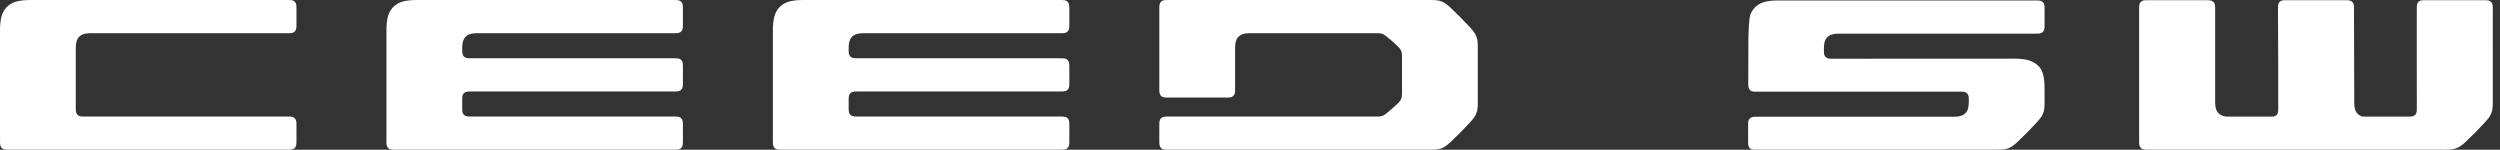 <svg width="384" height="23" viewBox="0 0 384 23" fill="none" xmlns="http://www.w3.org/2000/svg">
<rect x="0" y="0" width="384" height="23" fill="#333333" stroke="none"/>
<g clip-path="url(#clip0_8262:45565)">
<path d="M45.005 0.092C44.799 0.01 44.542 -0.001 44.285 0.001H5.009C3.983 -0.009 2.952 0.035 2.129 0.365C1.307 0.694 0.693 1.309 0.364 2.133C0.035 2.957 -0.009 3.99 0.001 5.017V21.746C-0.001 22.003 0.01 22.261 0.092 22.467C0.174 22.673 0.328 22.826 0.533 22.909C0.739 22.991 0.997 23.002 1.253 23H44.285C44.542 23.002 44.799 22.991 45.005 22.909C45.211 22.826 45.364 22.673 45.446 22.467C45.529 22.261 45.54 22.003 45.537 21.746V19.153C45.54 18.896 45.529 18.638 45.446 18.432C45.364 18.226 45.211 18.072 45.005 17.99C44.799 17.908 44.542 17.896 44.285 17.899H12.892C12.635 17.902 12.377 17.891 12.172 17.808C11.966 17.726 11.813 17.572 11.73 17.366C11.648 17.16 11.637 16.902 11.64 16.645V7.61C11.635 7.096 11.657 6.58 11.821 6.168C11.986 5.756 12.293 5.448 12.704 5.284C13.115 5.119 13.631 5.097 14.143 5.102H44.285C44.542 5.104 44.799 5.093 45.005 5.011C45.211 4.929 45.364 4.775 45.446 4.569C45.529 4.363 45.54 4.105 45.537 3.848V1.255C45.54 0.998 45.529 0.74 45.446 0.534C45.364 0.328 45.211 0.174 45.005 0.092ZM104.361 0.092C104.155 0.01 103.897 -0.001 103.641 0.001H64.365C63.339 -0.009 62.308 0.035 61.486 0.365C60.663 0.694 60.049 1.309 59.72 2.133C59.392 2.957 59.347 3.99 59.358 5.017V21.746C59.355 22.003 59.366 22.261 59.449 22.467C59.531 22.673 59.684 22.826 59.89 22.909C60.095 22.991 60.353 23.002 60.609 23H103.641C103.897 23.002 104.155 22.991 104.361 22.909C104.567 22.826 104.721 22.673 104.803 22.467C104.885 22.261 104.896 22.003 104.894 21.746V19.153C104.896 18.896 104.885 18.638 104.803 18.432C104.721 18.226 104.567 18.072 104.361 17.99C104.155 17.908 103.897 17.896 103.641 17.899H72.248C71.992 17.902 71.734 17.891 71.528 17.808C71.323 17.726 71.169 17.572 71.087 17.366C71.004 17.16 70.994 16.902 70.996 16.645V15.305C70.994 15.048 71.004 14.79 71.087 14.584C71.169 14.378 71.323 14.224 71.528 14.142C71.734 14.059 71.992 14.048 72.248 14.051H103.641C103.897 14.053 104.155 14.042 104.361 13.96C104.567 13.877 104.721 13.724 104.803 13.518C104.885 13.312 104.896 13.054 104.894 12.797V10.204C104.896 9.947 104.885 9.689 104.803 9.483C104.721 9.277 104.567 9.124 104.361 9.041C104.155 8.959 103.897 8.948 103.641 8.95H72.248C71.992 8.953 71.734 8.942 71.528 8.859C71.323 8.777 71.169 8.623 71.087 8.417C71.004 8.211 70.994 7.953 70.996 7.696V7.61C70.991 7.096 71.013 6.58 71.178 6.168C71.342 5.756 71.649 5.448 72.06 5.284C72.471 5.119 72.987 5.097 73.5 5.102H103.641C103.897 5.104 104.155 5.093 104.361 5.011C104.567 4.929 104.721 4.775 104.803 4.569C104.885 4.363 104.896 4.105 104.894 3.848V1.255C104.896 0.998 104.885 0.74 104.803 0.534C104.721 0.328 104.567 0.174 104.361 0.092ZM226.915 6.12C226.844 5.759 226.711 5.418 226.518 5.104C226.325 4.791 226.074 4.504 225.815 4.224C224.859 3.181 223.865 2.175 222.831 1.207C222.552 0.942 222.264 0.685 221.947 0.487C221.631 0.289 221.288 0.151 220.923 0.079C220.558 0.007 220.172 -0 219.785 0.001H179.322C179.066 -0.001 178.808 0.01 178.602 0.092C178.397 0.174 178.243 0.328 178.161 0.534C178.079 0.74 178.068 0.998 178.071 1.255V13.731C178.068 13.987 178.079 14.246 178.161 14.451C178.243 14.658 178.397 14.811 178.602 14.894C178.808 14.976 179.066 14.987 179.322 14.985H188.457C188.714 14.987 188.971 14.976 189.177 14.894C189.383 14.811 189.536 14.658 189.618 14.451C189.701 14.246 189.712 13.987 189.709 13.731V7.61C189.704 7.096 189.725 6.58 189.89 6.168C190.055 5.756 190.361 5.448 190.773 5.284C191.184 5.119 191.7 5.097 192.213 5.102H211.575C211.744 5.101 211.912 5.104 212.073 5.132C212.234 5.161 212.388 5.215 212.532 5.293C212.676 5.37 212.811 5.472 212.943 5.577C213.542 6.05 214.118 6.553 214.668 7.083C214.818 7.227 214.963 7.376 215.076 7.541C215.188 7.706 215.266 7.889 215.307 8.084C215.348 8.278 215.352 8.486 215.351 8.694V14.307C215.352 14.515 215.348 14.723 215.307 14.917C215.266 15.112 215.188 15.295 215.076 15.46C214.963 15.625 214.818 15.774 214.668 15.918C214.118 16.448 213.542 16.951 212.943 17.424C212.811 17.529 212.676 17.631 212.532 17.708C212.388 17.786 212.234 17.84 212.073 17.869C211.912 17.897 211.744 17.9 211.575 17.899H179.322C179.066 17.896 178.808 17.908 178.602 17.99C178.397 18.072 178.243 18.226 178.161 18.432C178.079 18.638 178.068 18.896 178.071 19.153V21.746C178.068 22.003 178.079 22.261 178.161 22.467C178.243 22.673 178.397 22.826 178.602 22.909C178.808 22.991 179.066 23.002 179.322 23H219.785C220.172 23.001 220.558 22.994 220.923 22.922C221.288 22.85 221.631 22.712 221.947 22.514C222.264 22.317 222.552 22.058 222.831 21.794C223.865 20.826 224.859 19.82 225.815 18.777C226.074 18.497 226.325 18.211 226.518 17.897C226.711 17.583 226.844 17.242 226.915 16.881C226.984 16.52 226.993 16.14 226.99 15.758V7.243C226.993 6.861 226.984 6.481 226.915 6.12ZM163.718 0.092C163.512 0.01 163.254 -0.001 162.998 0.001H123.721C122.696 -0.009 121.665 0.035 120.842 0.365C120.02 0.694 119.406 1.309 119.077 2.133C118.748 2.957 118.703 3.99 118.714 5.017V21.746C118.711 22.003 118.722 22.261 118.805 22.467C118.887 22.673 119.041 22.826 119.246 22.909C119.452 22.991 119.71 23.002 119.966 23H162.998C163.254 23.002 163.512 22.991 163.718 22.909C163.924 22.826 164.076 22.673 164.159 22.467C164.242 22.261 164.252 22.003 164.25 21.746V19.153C164.252 18.896 164.242 18.638 164.159 18.432C164.076 18.226 163.924 18.072 163.718 17.99C163.512 17.908 163.254 17.896 162.998 17.899H131.604C131.348 17.902 131.09 17.891 130.884 17.808C130.679 17.726 130.526 17.572 130.443 17.366C130.361 17.16 130.35 16.902 130.353 16.645V15.305C130.35 15.048 130.361 14.79 130.443 14.584C130.526 14.378 130.679 14.224 130.884 14.142C131.09 14.059 131.348 14.048 131.604 14.051H162.998C163.254 14.053 163.512 14.042 163.718 13.96C163.924 13.877 164.076 13.724 164.159 13.518C164.242 13.312 164.252 13.054 164.25 12.797V10.204C164.252 9.947 164.242 9.689 164.159 9.483C164.076 9.277 163.924 9.124 163.718 9.041C163.512 8.959 163.254 8.948 162.998 8.95H131.604C131.348 8.953 131.09 8.942 130.884 8.859C130.679 8.777 130.526 8.623 130.443 8.417C130.361 8.211 130.35 7.953 130.353 7.696V7.61C130.347 7.096 130.37 6.58 130.534 6.168C130.698 5.756 131.005 5.448 131.416 5.284C131.828 5.119 132.344 5.097 132.856 5.102H162.998C163.254 5.104 163.512 5.093 163.718 5.011C163.924 4.929 164.076 4.775 164.159 4.569C164.242 4.363 164.252 4.105 164.25 3.848V1.255C164.252 0.998 164.242 0.74 164.159 0.534C164.076 0.328 163.924 0.174 163.718 0.092Z" fill="white"/>
<path d="M349.935 10.82V16.675C349.94 16.932 349.933 17.19 349.851 17.396C349.769 17.602 349.614 17.756 349.409 17.838C349.203 17.921 348.945 17.912 348.687 17.909H346.369H345.766H342.75C342.688 17.91 342.621 17.91 342.56 17.909C342.302 17.908 342.049 17.922 341.812 17.885C341.753 17.875 341.695 17.865 341.638 17.852C341.523 17.827 341.413 17.795 341.312 17.753C340.902 17.589 340.592 17.281 340.427 16.869C340.264 16.457 340.243 15.941 340.247 15.427V1.285C340.252 1.028 340.24 0.77 340.155 0.564C340.115 0.46 340.057 0.371 339.982 0.296C339.928 0.24 339.86 0.196 339.787 0.159C339.764 0.146 339.74 0.132 339.714 0.122C339.51 0.039 339.253 0.028 338.996 0.031L329.879 0.032C329.622 0.029 329.308 0.027 329.104 0.109C328.898 0.192 328.745 0.346 328.663 0.551C328.581 0.758 328.57 1.016 328.571 1.273V21.745C328.57 22.001 328.581 22.259 328.661 22.464C328.663 22.465 328.663 22.466 328.663 22.466C328.673 22.492 328.689 22.515 328.7 22.539C328.736 22.611 328.781 22.678 328.836 22.734C328.874 22.771 328.917 22.805 328.961 22.834C329.006 22.863 329.055 22.888 329.104 22.909C329.311 22.991 329.569 23.002 329.822 23H375.689C376.076 23.001 376.461 22.97 376.826 22.898C377.19 22.825 377.536 22.688 377.852 22.49C378.169 22.292 378.455 22.034 378.737 21.769C379.767 20.802 380.764 19.795 381.719 18.753C381.977 18.473 382.228 18.186 382.423 17.872C382.612 17.558 382.749 17.218 382.817 16.857C382.887 16.496 382.894 16.115 382.892 15.734V7.218L382.89 7.223L382.892 1.283C382.897 1.026 382.885 0.768 382.801 0.562C382.718 0.356 382.566 0.202 382.359 0.12C382.155 0.037 381.9 0.026 381.641 0.029L374.804 0.03L372.523 0.03C372.268 0.027 371.953 0.025 371.749 0.108C371.545 0.19 371.39 0.344 371.308 0.55C371.226 0.756 371.217 1.014 371.218 1.271L371.214 7.155L371.224 16.657C371.226 16.914 371.217 17.172 371.135 17.378C371.052 17.584 370.897 17.738 370.693 17.82C370.487 17.903 370.228 17.914 369.973 17.911H367.653L367.174 17.91L362.88 17.913C362.807 17.893 362.742 17.872 362.678 17.846C362.265 17.681 361.958 17.374 361.793 16.962C361.629 16.55 361.606 16.033 361.613 15.52L361.571 1.283C361.573 1.026 361.561 0.768 361.479 0.562C361.397 0.356 361.245 0.202 361.038 0.12C360.831 0.037 360.576 0.026 360.317 0.029L353.48 0.03L351.199 0.03C350.946 0.027 350.632 0.025 350.426 0.108C350.219 0.19 350.066 0.344 349.984 0.55C349.902 0.756 349.893 1.014 349.895 1.271L349.935 10.473V10.82Z" fill="white"/>
<path d="M306.844 22.995L269.752 22.995C269.495 22.998 269.248 23.02 269.043 22.938C268.836 22.855 268.683 22.701 268.601 22.495C268.519 22.289 268.508 22.031 268.51 21.774V19.182C268.508 18.925 268.519 18.666 268.601 18.461C268.683 18.255 268.836 18.101 269.043 18.019C269.248 17.936 269.506 17.925 269.763 17.928H299.904C300.417 17.933 300.932 17.911 301.344 17.746C301.755 17.581 302.063 17.274 302.226 16.862C302.391 16.45 302.413 15.934 302.408 15.42V15.333C302.411 15.076 302.4 14.818 302.317 14.612C302.235 14.406 302.081 14.252 301.877 14.17C301.67 14.088 301.413 14.077 301.156 14.079H283.684H281.77H269.785C269.53 14.082 269.271 14.085 269.067 14.002C268.861 13.92 268.708 13.766 268.626 13.56C268.544 13.354 268.532 13.096 268.535 12.839L268.548 7.219V6.47C268.561 4.974 268.63 2.812 268.874 2.201C269.204 1.377 269.816 0.762 270.639 0.433C271.462 0.103 272.493 0.059 273.518 0.07H312.795C313.052 0.067 313.309 0.078 313.515 0.16C313.721 0.243 313.875 0.397 313.956 0.602C314.038 0.809 314.05 1.067 314.047 1.324V3.916C314.05 4.173 314.038 4.431 313.956 4.637C313.875 4.843 313.721 4.997 313.515 5.079C313.309 5.162 313.052 5.173 312.795 5.17H282.653C282.14 5.165 281.626 5.187 281.214 5.352C280.803 5.517 280.495 5.824 280.331 6.236C280.167 6.648 280.144 7.165 280.151 7.678V7.765C280.147 8.022 280.157 8.28 280.24 8.485C280.322 8.692 280.477 8.845 280.681 8.928C280.888 9.01 281.145 9.021 281.402 9.019L309.022 9.006C310.047 8.996 311.078 9.04 311.901 9.369C312.723 9.699 313.355 10.197 313.684 11.021C314.012 11.845 314.056 12.878 314.045 13.905V13.99V13.99L314.043 14.516L314.047 14.886V15.753C314.05 16.135 314.043 16.516 313.972 16.877C313.901 17.237 313.768 17.578 313.575 17.892C313.382 18.206 313.131 18.492 312.872 18.772C311.916 19.815 310.923 20.821 309.891 21.789C309.61 22.054 309.322 22.312 309.005 22.51C308.689 22.707 308.346 22.845 307.98 22.917C307.616 22.989 307.23 22.997 306.844 22.995Z" fill="white"/>
</g>
<defs>
<clipPath id="clip0_8262:45565">
<rect width="383.333" height="23" fill="white"/>
</clipPath>
</defs>
</svg>
